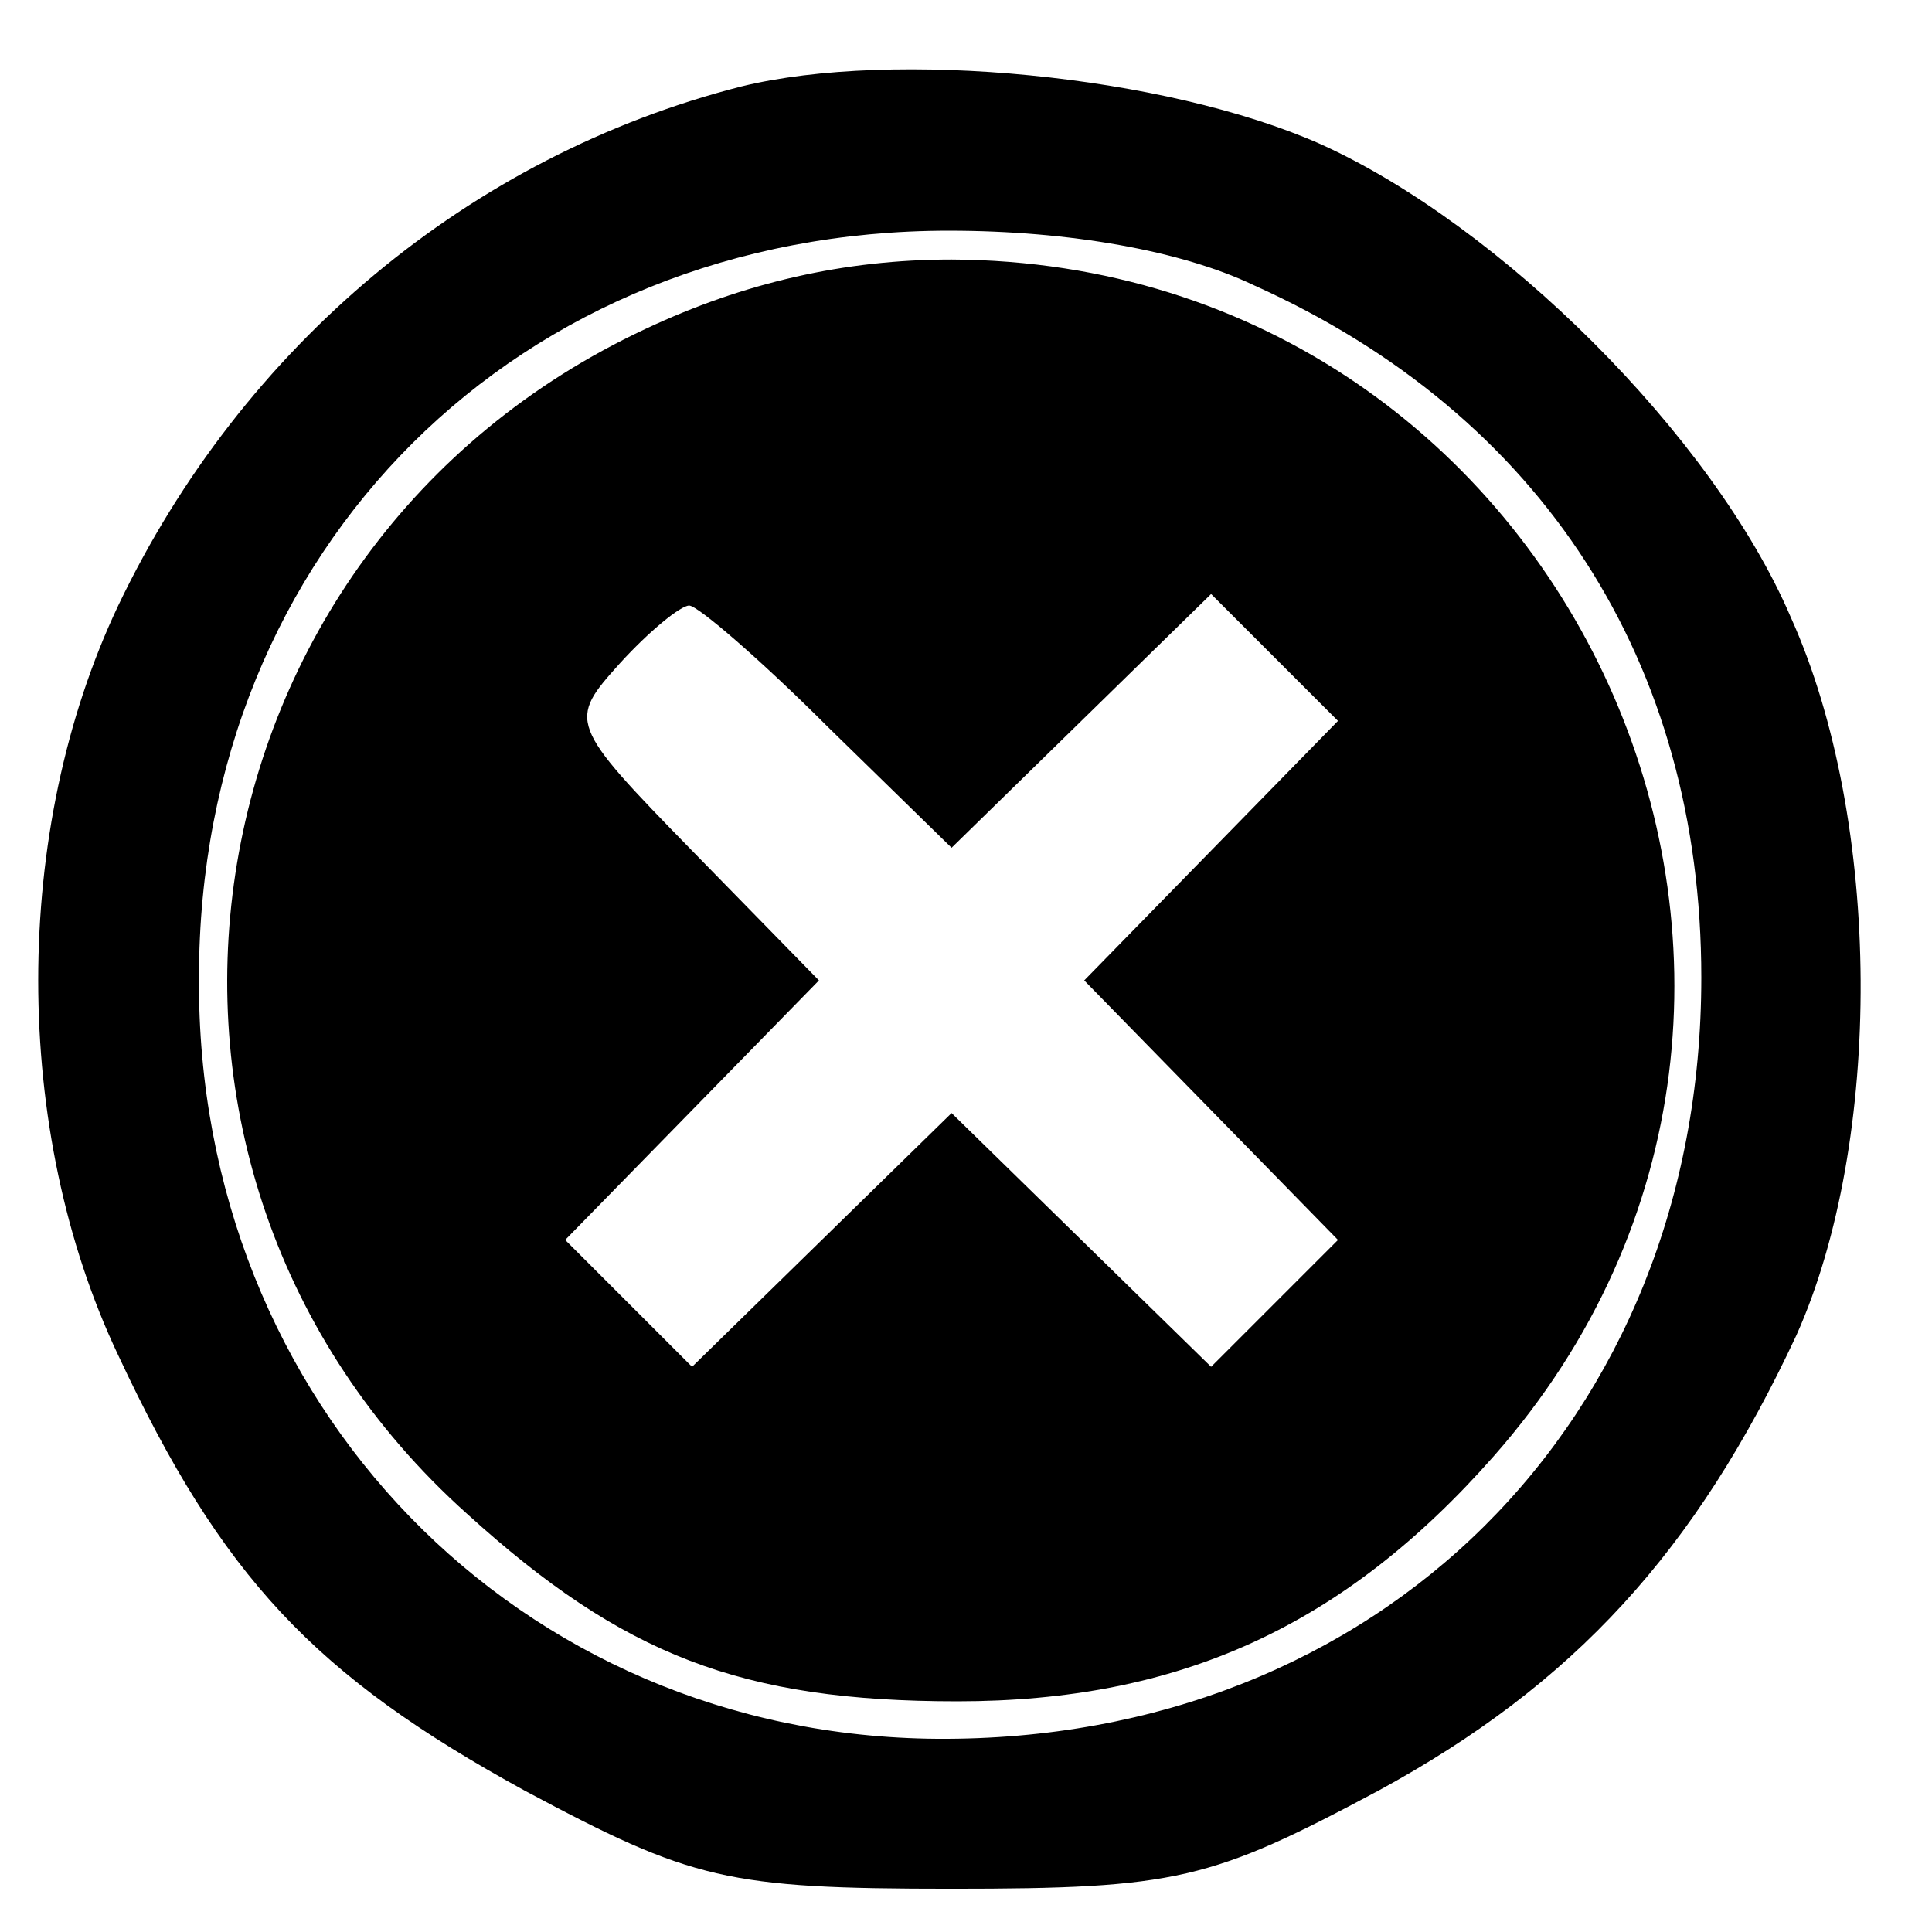 <?xml version="1.0" standalone="no"?>
<!DOCTYPE svg PUBLIC "-//W3C//DTD SVG 20010904//EN"
 "http://www.w3.org/TR/2001/REC-SVG-20010904/DTD/svg10.dtd">
<svg version="1.0" xmlns="http://www.w3.org/2000/svg"
 width="67pt" height="67pt" viewBox="0 0 67 67"
 preserveAspectRatio="xMidYMid meet">

<g transform="translate(0,67) scale(0.1,-0.1)"
fill="#000000" stroke="none">
<path d="M257 640 c-94 -24 -173 -90 -216 -180 -37 -78 -37 -182 0 -260 36
-77 68 -111 141 -151 58 -31 70 -34 148 -34 78 0 90 3 148 34 68 37 110 83
145 158 30 67 30 178 -2 249 -27 63 -101 136 -163 164 -54 24 -148 33 -201 20z
m178 -69 c100 -45 155 -131 155 -240 0 -154 -112 -265 -265 -264 -145 1 -257
116 -256 264 0 149 111 259 260 259 42 0 81 -7 106 -19z"/>
<path d="M224 556 c-163 -76 -196 -291 -62 -411 54 -49 95 -65 170 -65 77 0
134 26 186 85 142 161 27 414 -188 415 -37 0 -72 -8 -106 -24z m63 -138 l43
-42 45 44 45 44 22 -22 22 -22 -44 -45 -44 -45 44 -45 44 -45 -22 -22 -22 -22
-45 44 -45 44 -45 -44 -45 -44 -22 22 -22 22 44 45 44 45 -44 45 c-43 44 -43
45 -25 65 10 11 21 20 24 20 3 0 25 -19 48 -42z"/>
</g>
</svg>

